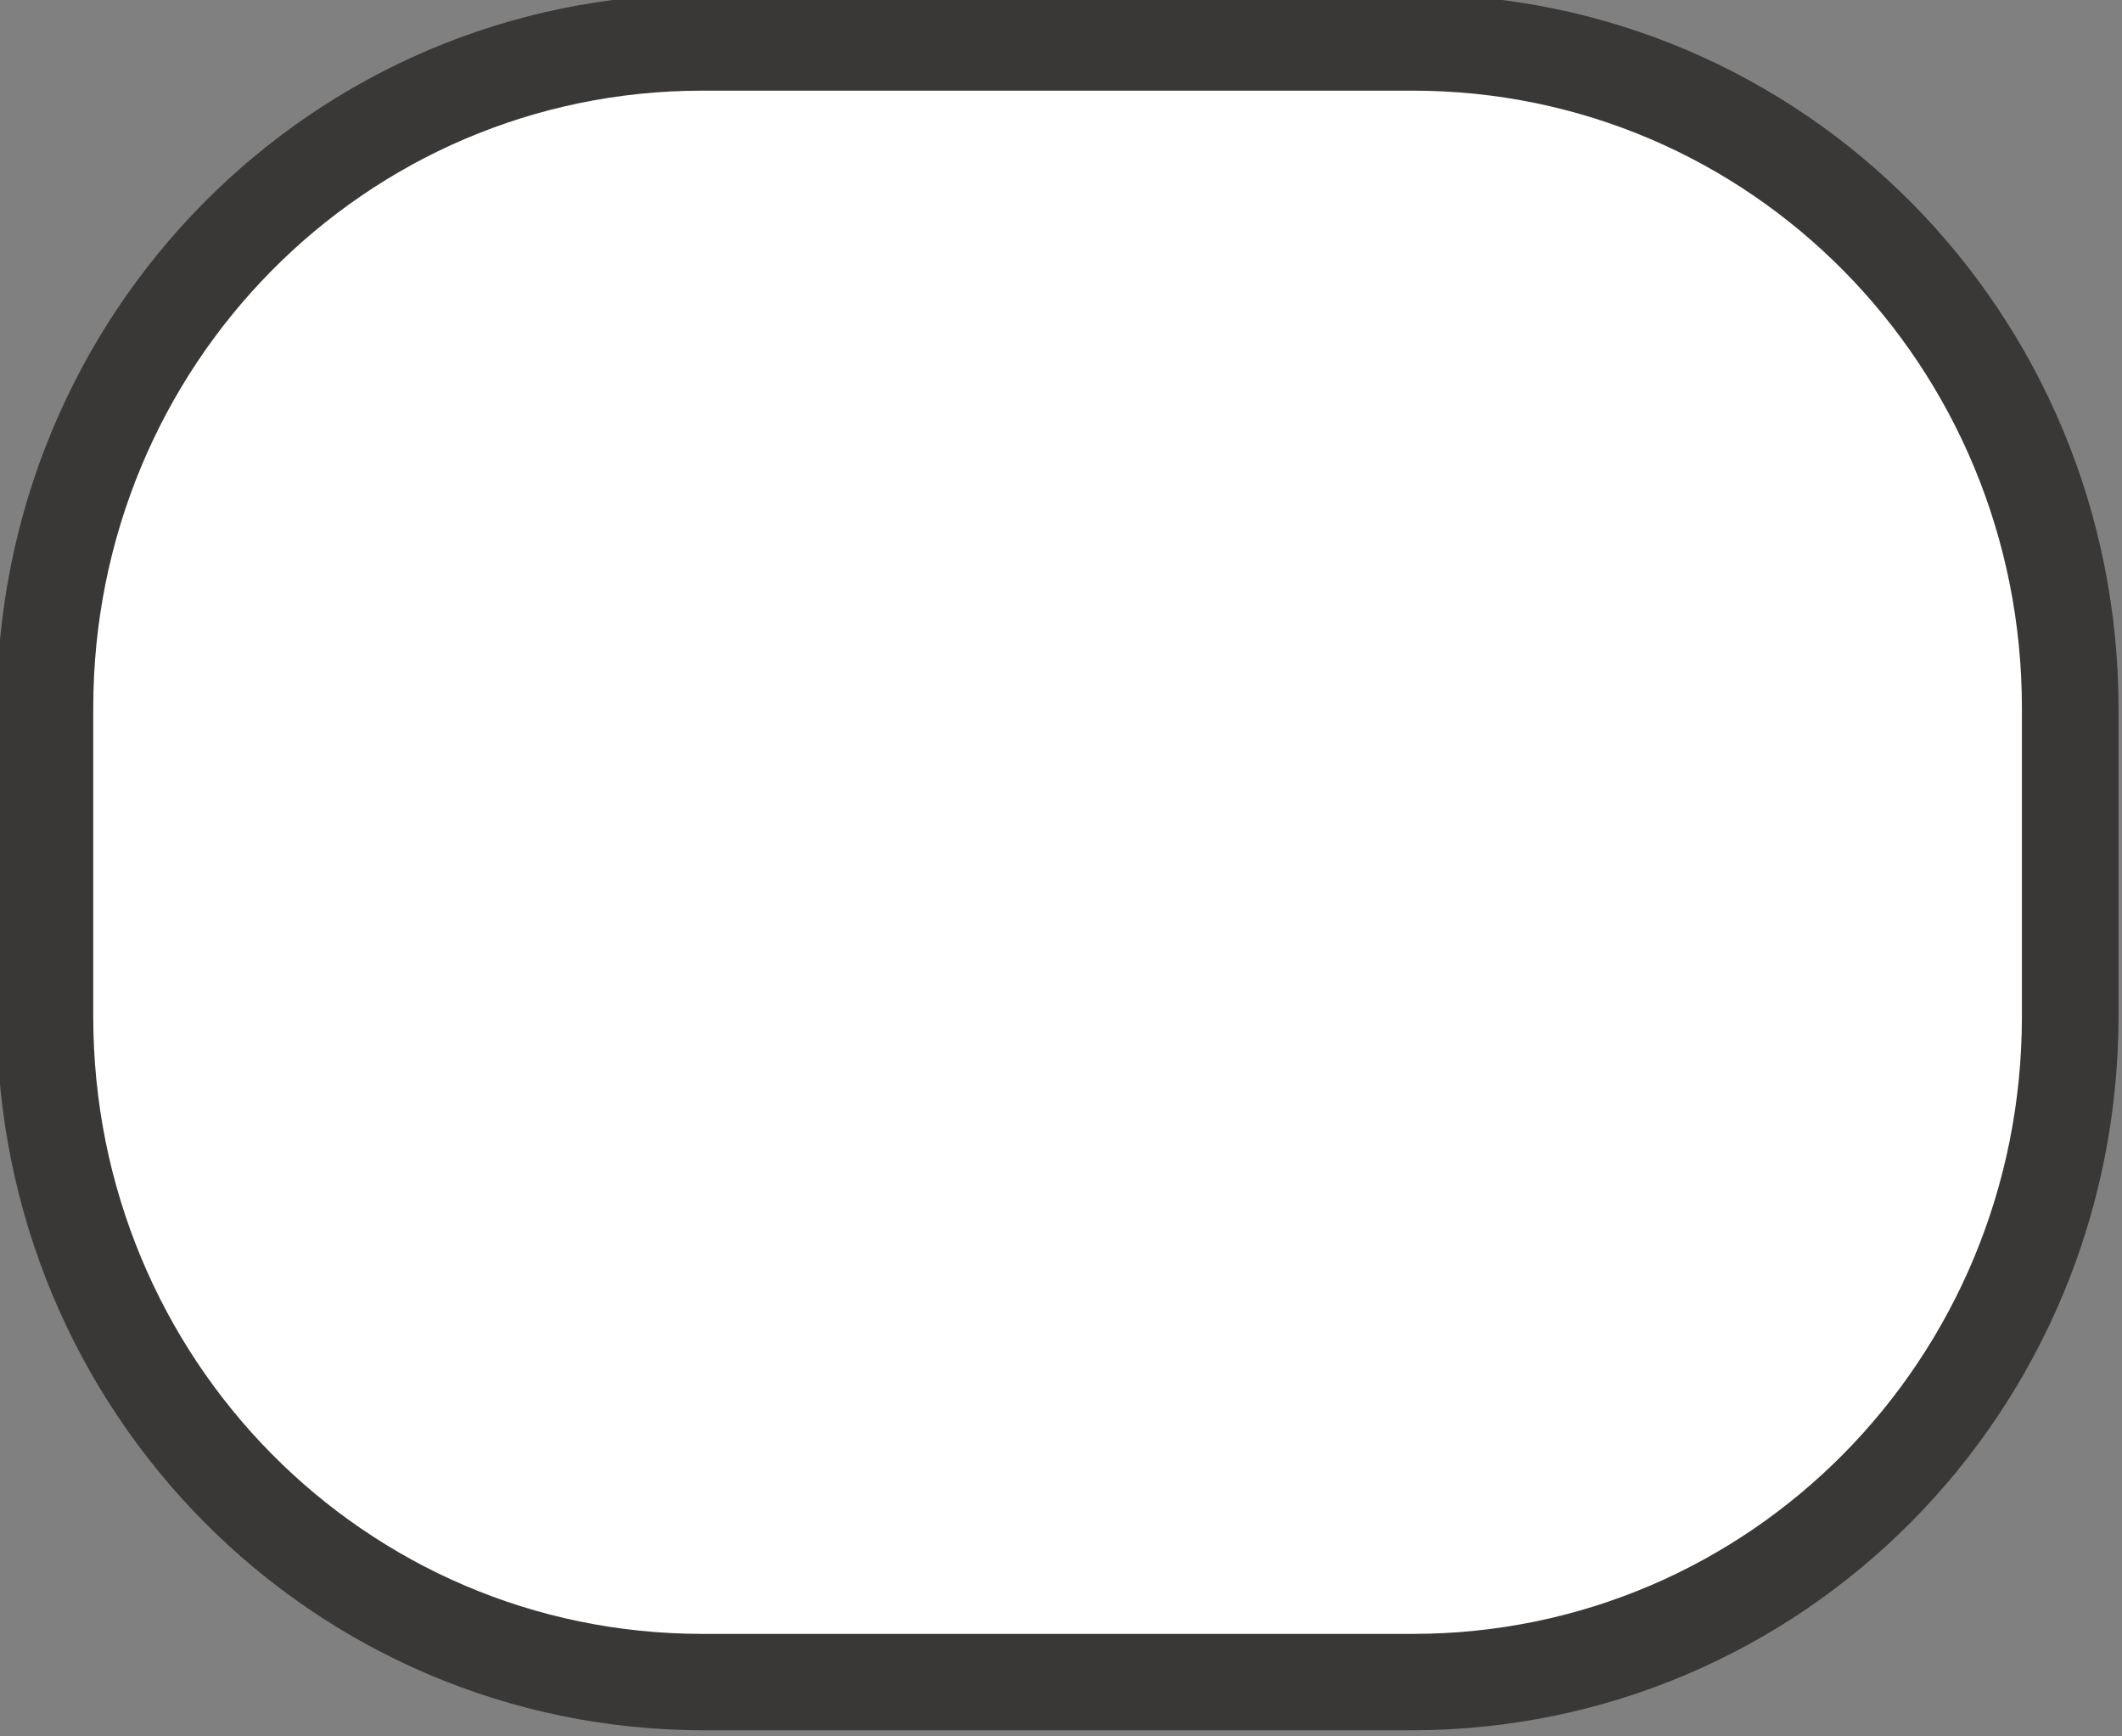 <?xml version="1.0" encoding="UTF-8" standalone="no"?>
<!-- Created with Inkscape (http://www.inkscape.org/) -->

<svg
   xmlns:dc="http://purl.org/dc/elements/1.1/"
   xmlns:cc="http://creativecommons.org/ns#"
   xmlns:rdf="http://www.w3.org/1999/02/22-rdf-syntax-ns#"
   xmlns:svg="http://www.w3.org/2000/svg"
   xmlns="http://www.w3.org/2000/svg"
   xmlns:sodipodi="http://sodipodi.sourceforge.net/DTD/sodipodi-0.dtd"
   xmlns:inkscape="http://www.inkscape.org/namespaces/inkscape"
   width="22"
   height="18"
   id="svg4986"
   version="1.1"
   inkscape:version="0.91+devel+osxmenu r12911"
   sodipodi:docname="us-state-1-large.svg"
   viewBox="0 0 22 18">
  <rect x="0" y="0" width="22" height="18" fill="#808080" stroke="none"/>
  <defs
     id="defs4988" />
  <sodipodi:namedview
     id="base"
     pagecolor="#ffffff"
     bordercolor="#666666"
     borderopacity="1.0"
     inkscape:pageopacity="0.0"
     inkscape:pageshadow="2"
     inkscape:zoom="10.415795"
     inkscape:cx="9.0675643"
     inkscape:cy="8.8517775"
     inkscape:document-units="px"
     inkscape:current-layer="generic-md-1"
     showgrid="true"
     fit-margin-top="0"
     fit-margin-left="0"
     fit-margin-right="0"
     fit-margin-bottom="0"
     inkscape:window-width="1077"
     inkscape:window-height="734"
     inkscape:window-x="551"
     inkscape:window-y="266"
     inkscape:window-maximized="0"
     inkscape:snap-bbox="true"
     inkscape:bbox-paths="true"
     inkscape:bbox-nodes="true">
    <inkscape:grid
       type="xygrid"
       id="grid6907"
       originx="8.0462858e-06"
       originy="2.1115892e-05" />
  </sodipodi:namedview>
  <g
     inkscape:label="Layer 1"
     inkscape:groupmode="layer"
     id="layer1"
     transform="translate(-55,-900.362)">
    <g
       transform="translate(-180,480)"
       inkscape:label="#g4386"
       id="generic-md-1">
      <g
         id="g6908"
         transform="matrix(0.857,0,0,0.857,34.6,60.737)"
         style="stroke-width:1.167">
        <path
           sodipodi:nodetypes="sssssssss"
           inkscape:connector-curvature="0"
           id="rect3443"
           d="m 242.356,419.562 8.556,0 c 4.74,0 8.556,3.857 8.556,8.647 l 0,3.706 c 0,4.79 -3.816,8.647 -8.556,8.647 l -8.556,0 c -4.74,0 -8.556,-3.857 -8.556,-8.647 l 0,-3.706 c 0,-4.79 3.816,-8.647 8.556,-8.647 z"
           style="color:#3a3836;display:inline;overflow:visible;visibility:visible;fill:#3a3836;fill-opacity:1;fill-rule:evenodd;stroke:none;stroke-width:1.167;marker:none;enable-background:accumulate" />
        <path
           sodipodi:nodetypes="sssssssss"
           inkscape:connector-curvature="0"
           id="rect3445"
           d="m 242.335,420.729 8.596,0 c 4.082,0 7.368,3.33 7.368,7.467 l 0,3.733 c 0,4.137 -3.286,7.467 -7.368,7.467 l -8.596,0 c -4.082,0 -7.368,-3.33 -7.368,-7.467 l 0,-3.733 c 0,-4.137 3.286,-7.467 7.368,-7.467 z"
           style="color:#3a3836;display:inline;overflow:visible;visibility:visible;fill:#ffffff;fill-opacity:1;fill-rule:evenodd;stroke:none;stroke-width:1.167;marker:none;enable-background:accumulate"
           transform="translate(0,4.9374802e-5)" />
      </g>
    </g>
  </g>
</svg>
